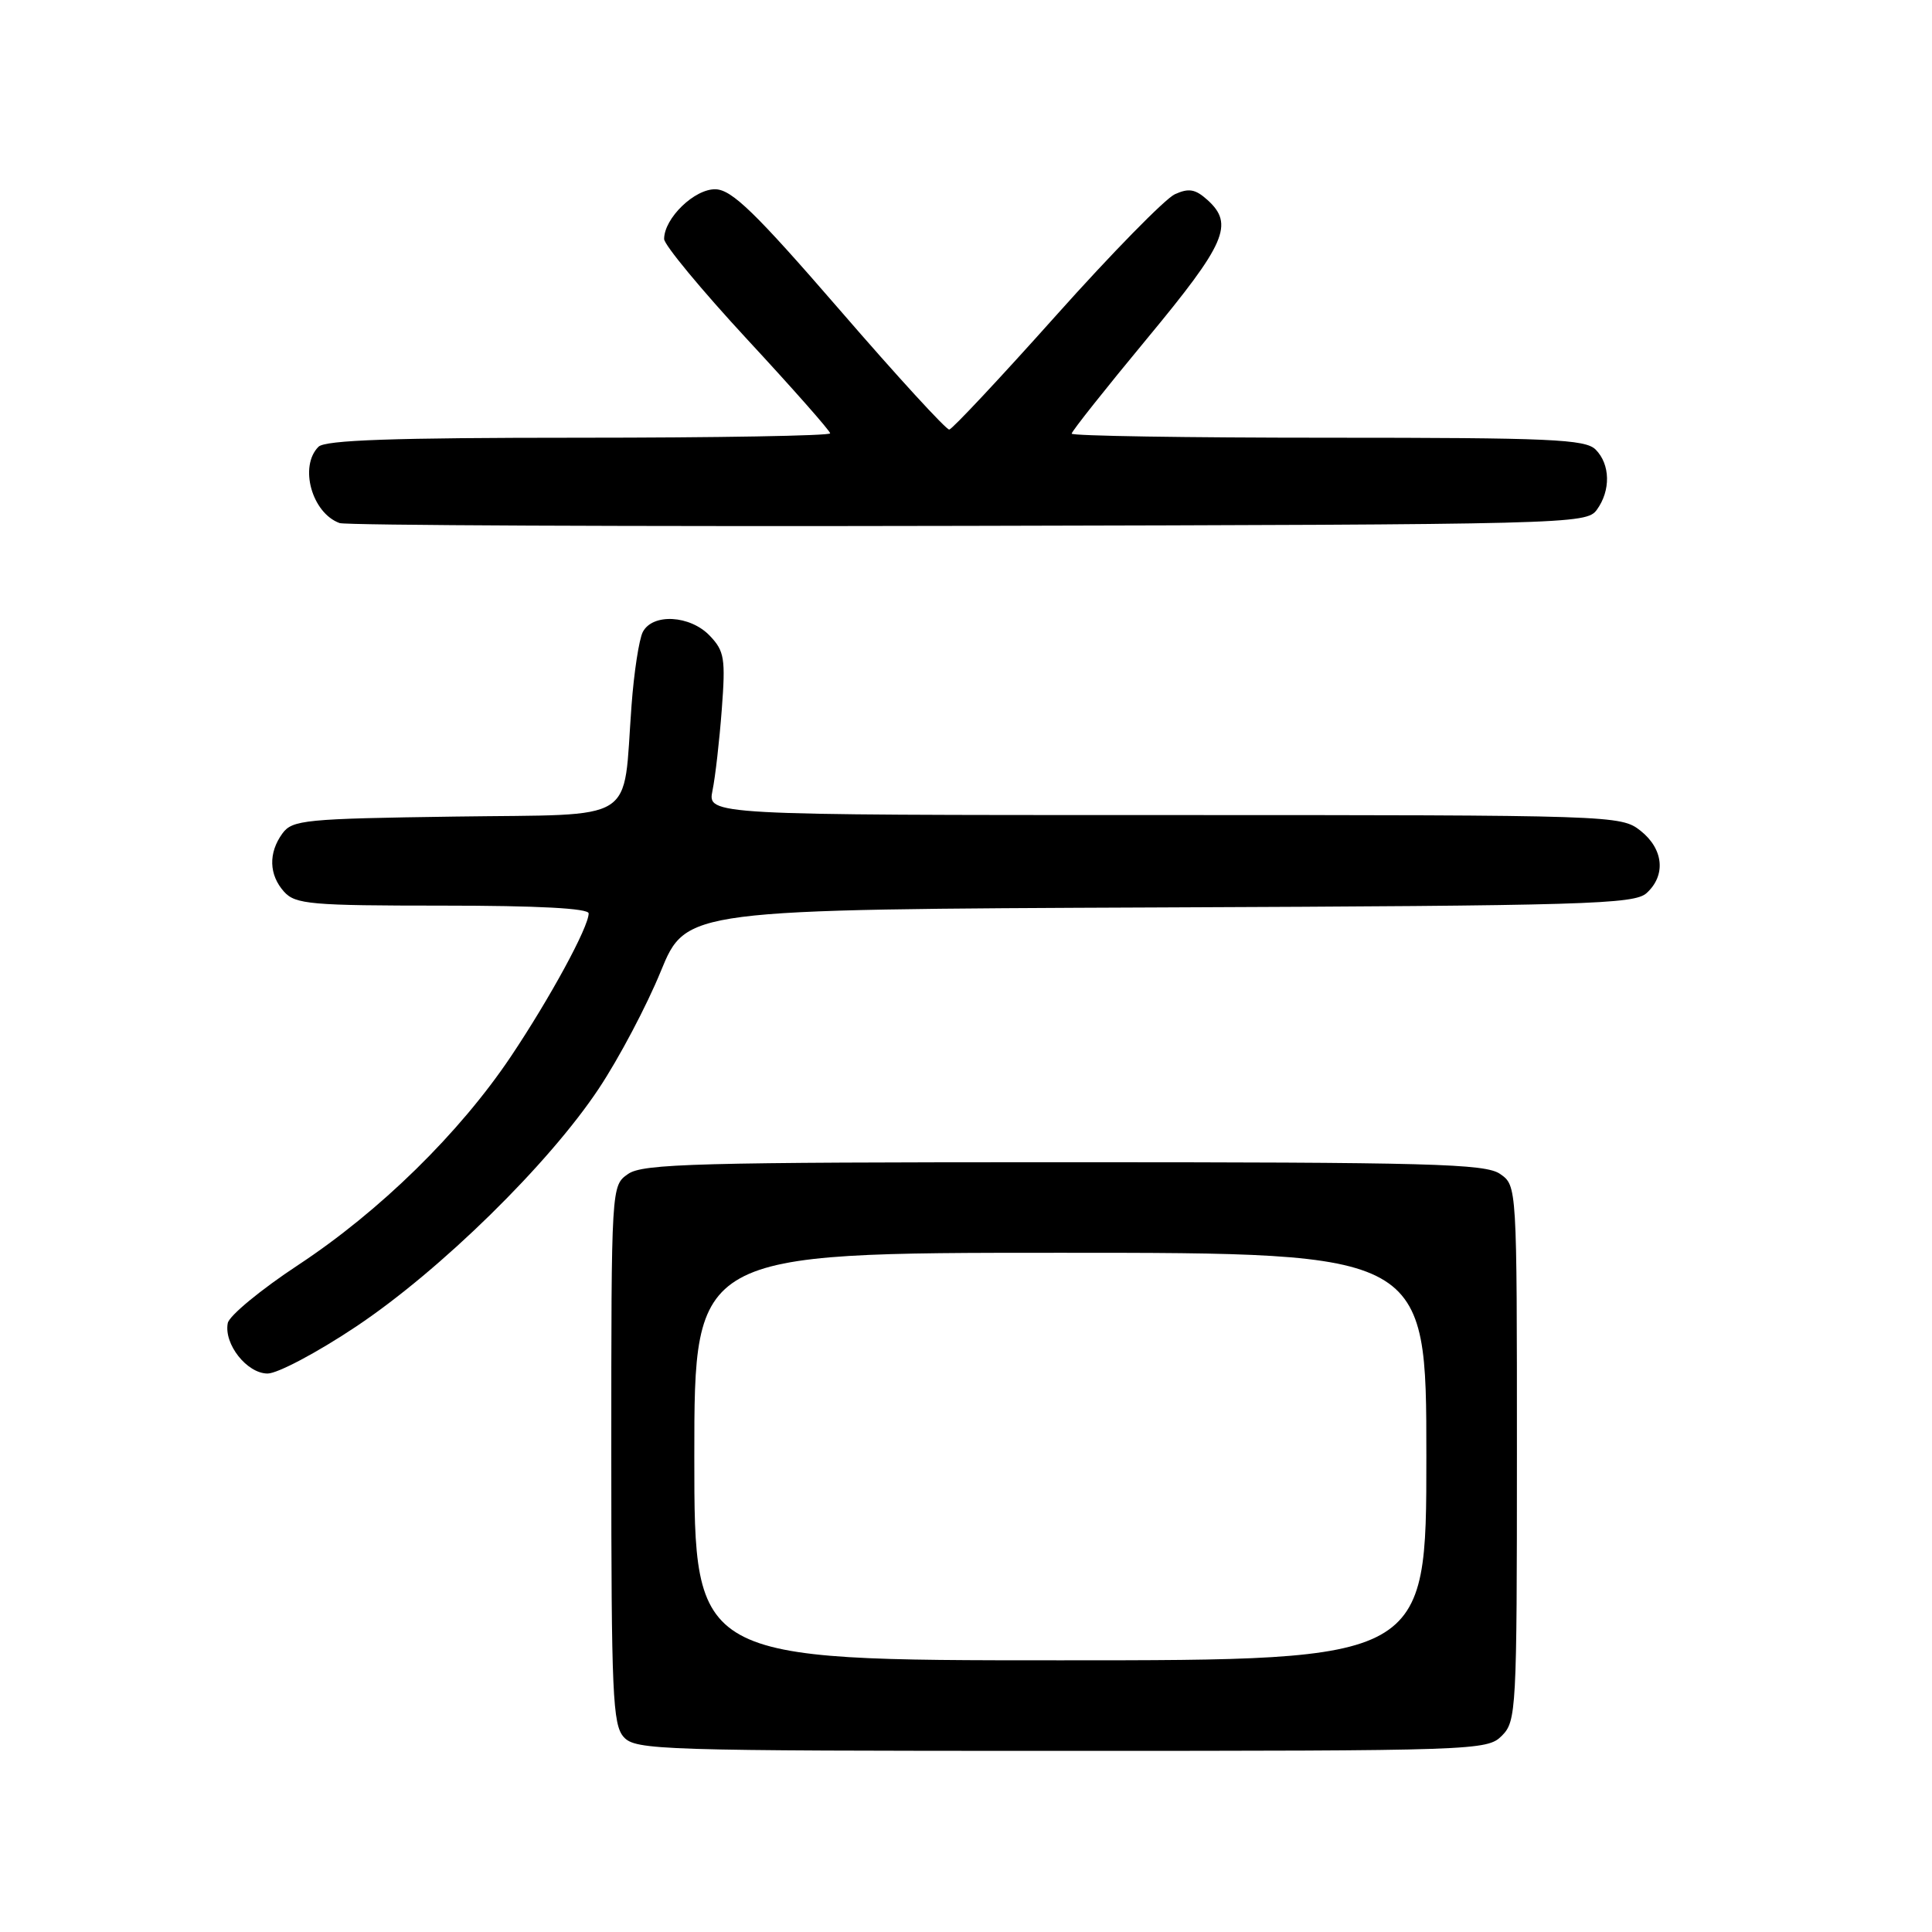 <?xml version="1.0" encoding="UTF-8" standalone="no"?>
<!DOCTYPE svg PUBLIC "-//W3C//DTD SVG 1.1//EN" "http://www.w3.org/Graphics/SVG/1.1/DTD/svg11.dtd" >
<svg xmlns="http://www.w3.org/2000/svg" xmlns:xlink="http://www.w3.org/1999/xlink" version="1.1" viewBox="0 0 256 256">
 <g >
 <path fill="currentColor"
d=" M 199.00 230.00 C 200.92 228.08 201.00 226.67 201.00 192.56 C 201.00 157.11 201.00 157.11 198.78 155.56 C 196.83 154.19 189.66 154.00 141.00 154.00 C 92.34 154.00 85.17 154.19 83.22 155.56 C 81.00 157.11 81.00 157.11 81.00 192.73 C 81.00 224.46 81.18 228.54 82.65 230.17 C 84.22 231.90 87.34 232.00 140.65 232.00 C 195.67 232.00 197.05 231.95 199.00 230.00 Z  M 47.18 175.78 C 58.37 168.31 72.74 154.21 79.36 144.22 C 82.02 140.22 85.70 133.25 87.55 128.72 C 90.92 120.50 90.92 120.50 153.64 120.24 C 210.25 120.01 216.54 119.82 218.18 118.34 C 220.78 115.98 220.43 112.49 217.37 110.07 C 214.77 108.03 213.92 108.00 154.24 108.00 C 93.75 108.00 93.75 108.00 94.41 104.75 C 94.78 102.96 95.33 98.12 95.64 94.00 C 96.15 87.27 95.99 86.27 94.06 84.25 C 91.46 81.51 86.47 81.23 85.17 83.75 C 84.68 84.71 84.00 89.10 83.68 93.50 C 82.49 109.34 84.86 107.85 60.30 108.20 C 40.40 108.48 38.73 108.64 37.42 110.44 C 35.54 113.02 35.63 115.93 37.65 118.17 C 39.15 119.82 41.18 120.00 58.65 120.00 C 71.30 120.00 78.00 120.36 78.00 121.03 C 78.00 122.84 72.88 132.25 67.69 140.00 C 60.88 150.15 50.35 160.47 39.51 167.62 C 34.56 170.88 30.36 174.35 30.18 175.32 C 29.64 178.10 32.73 182.00 35.46 182.00 C 36.78 182.00 42.06 179.20 47.18 175.78 Z  M 211.58 67.56 C 213.45 65.00 213.38 61.53 211.43 59.57 C 210.06 58.20 205.44 58.00 175.93 58.00 C 157.27 58.00 142.00 57.76 142.00 57.46 C 142.00 57.16 146.50 51.49 152.00 44.85 C 162.44 32.25 163.55 29.71 160.00 26.50 C 158.39 25.05 157.52 24.90 155.67 25.74 C 154.39 26.33 147.30 33.56 139.92 41.82 C 132.54 50.08 126.17 56.88 125.78 56.92 C 125.38 56.96 118.85 49.84 111.28 41.08 C 100.10 28.17 96.99 25.15 94.82 25.08 C 92.05 25.00 88.00 28.91 88.00 31.67 C 88.00 32.44 92.95 38.42 99.00 44.96 C 105.05 51.49 110.00 57.10 110.00 57.42 C 110.00 57.74 95.02 58.00 76.70 58.00 C 52.13 58.00 43.09 58.31 42.20 59.20 C 39.61 61.79 41.32 67.98 45.00 69.31 C 45.83 69.61 83.32 69.78 128.33 69.68 C 208.07 69.50 210.20 69.45 211.58 67.56 Z  M 92.00 193.00 C 92.00 166.00 92.00 166.00 140.50 166.00 C 189.00 166.00 189.00 166.00 189.00 193.00 C 189.00 220.00 189.00 220.00 140.50 220.00 C 92.00 220.00 92.00 220.00 92.00 193.00 Z "/>
</g>
</svg>